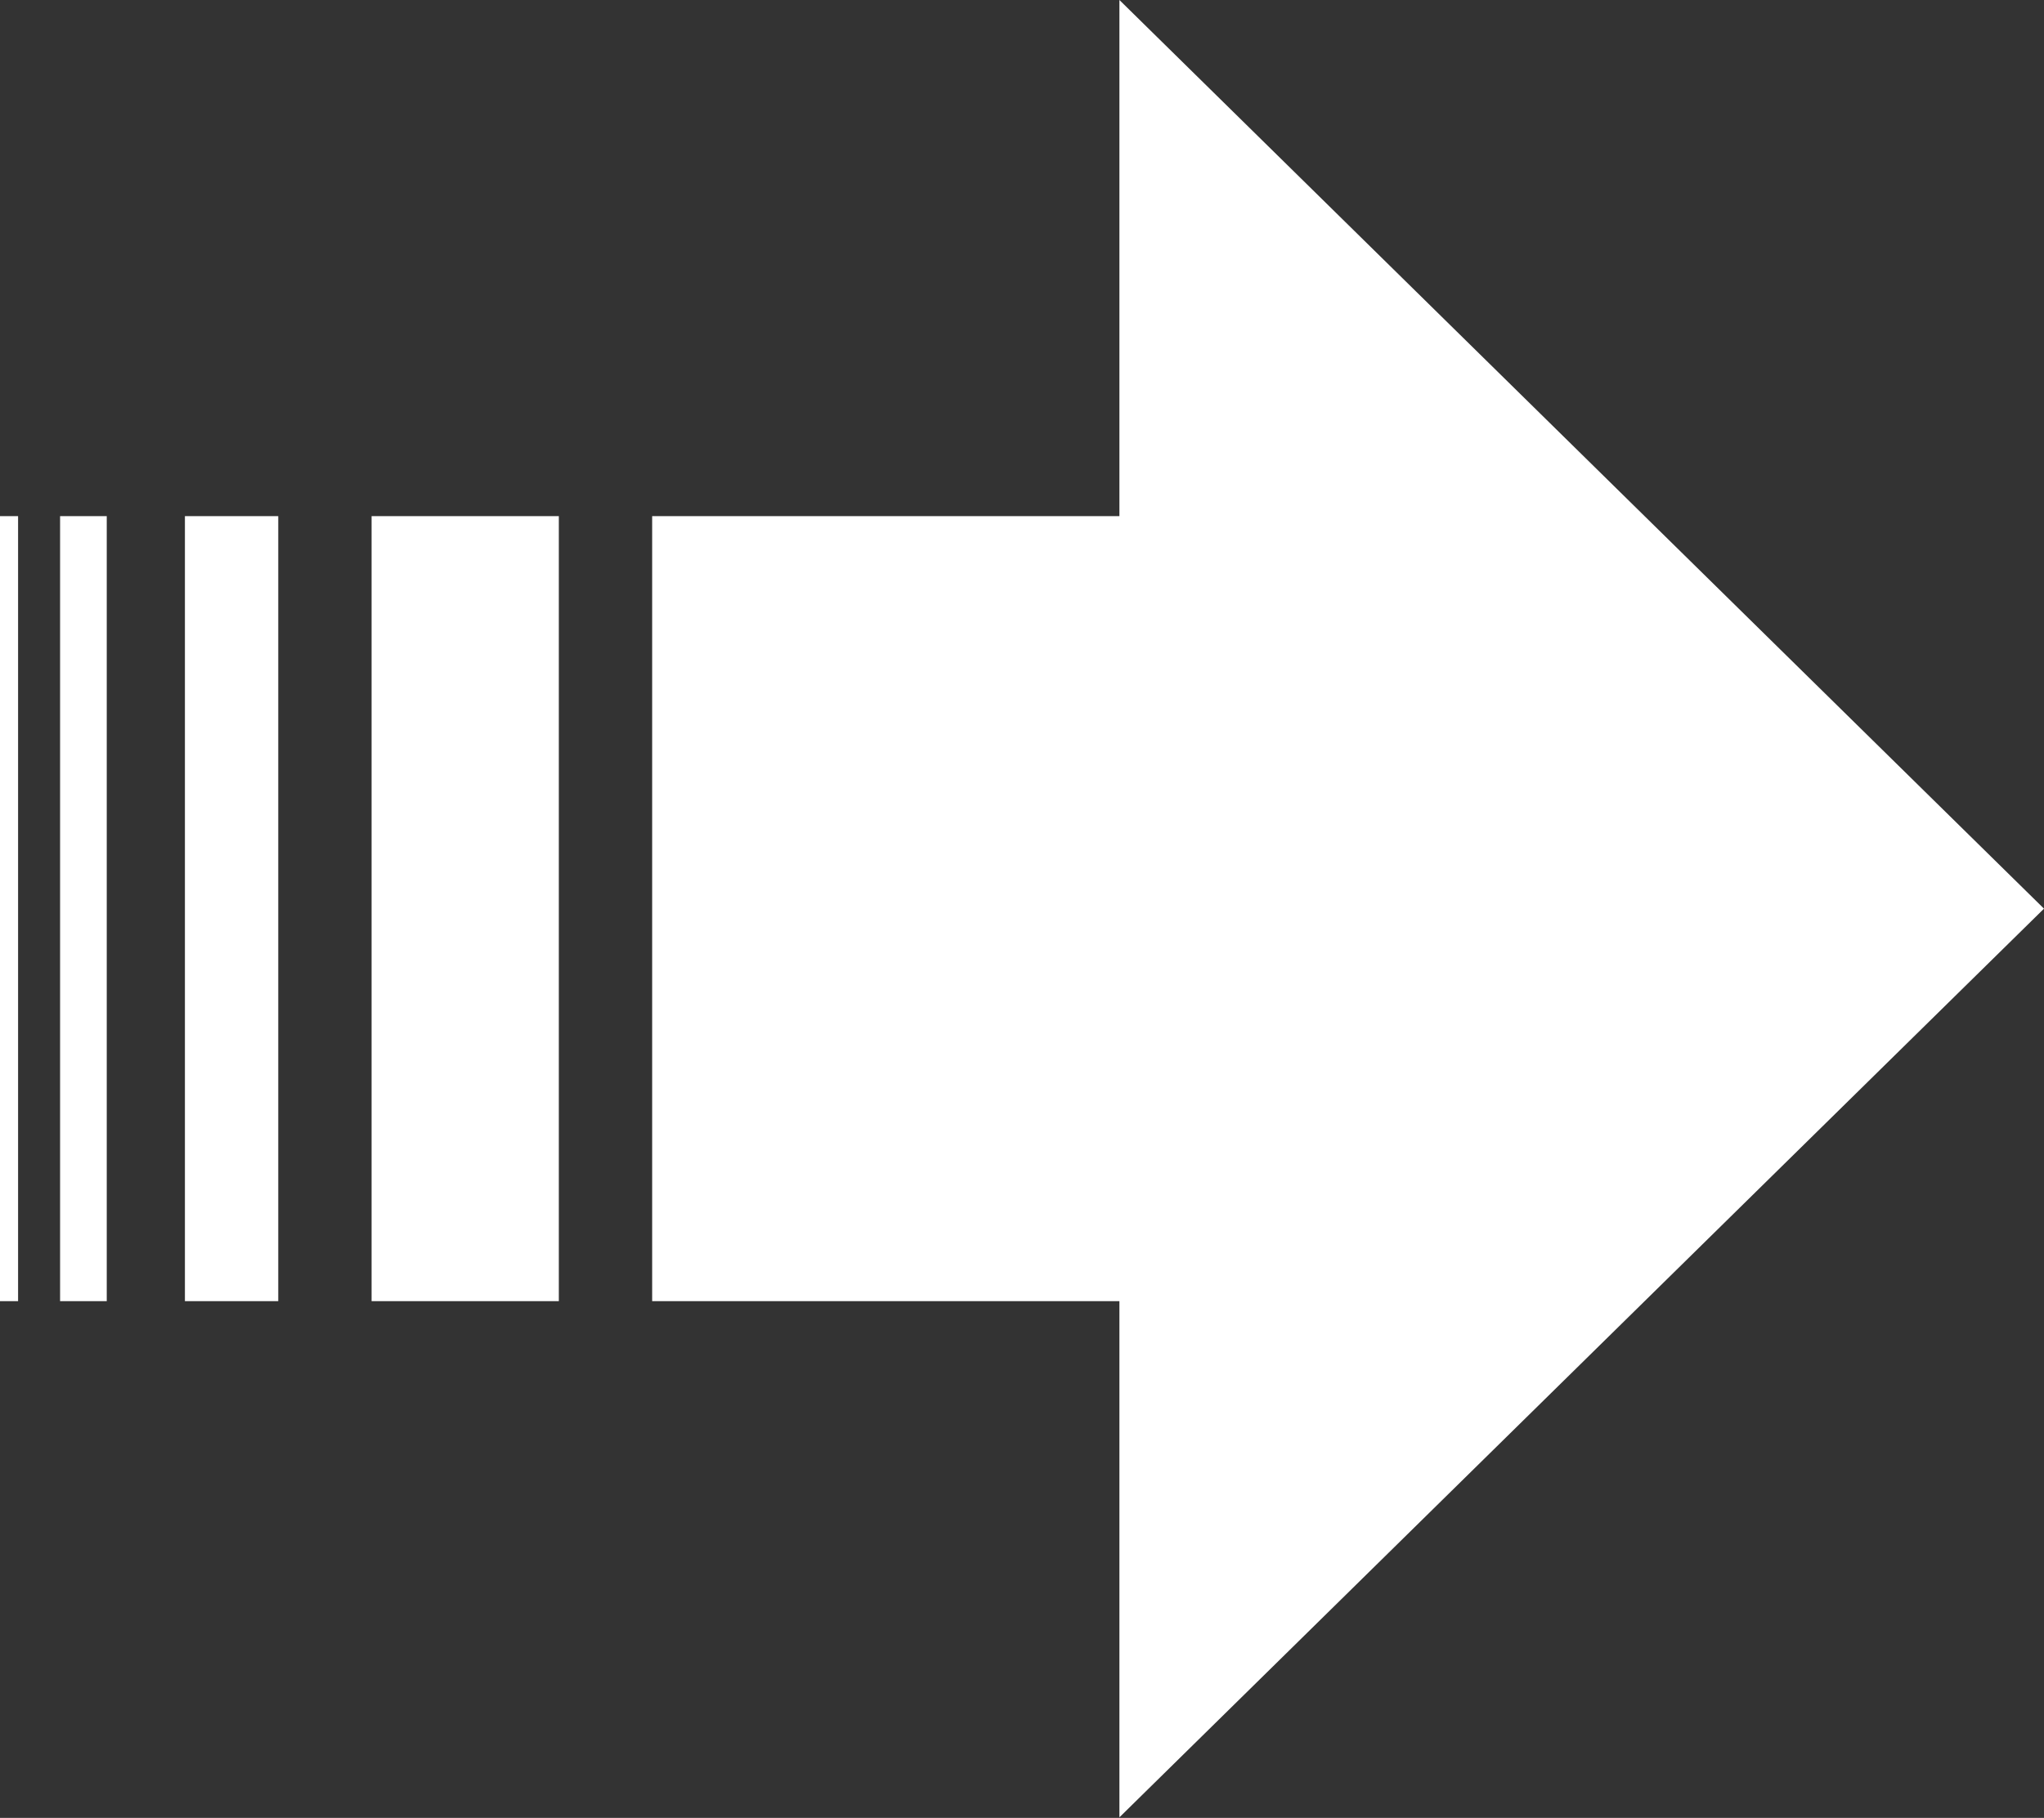 <?xml version="1.0" encoding="UTF-8"?>
<svg id="Layer_2" data-name="Layer 2" xmlns="http://www.w3.org/2000/svg" viewBox="0 0 35.04 31.17">
  <rect x="0" y="0" width="35.04" height="31.17" fill="#333333" stroke="none"/>
  <defs>
    <style>
      .cls-1 {
        fill: #fff;
        fill-rule: evenodd;
      }
    </style>
  </defs>
  <g id="Layer_1-2" data-name="Layer 1">
    <path class="cls-1" d="M11.18,8.85h8.01V0l15.85,15.58-15.85,15.58v-8.85h-8.01v-13.46h0ZM0,8.85h.31v13.46h-.31v-13.46h0ZM1.03,8.85h.8v13.46h-.8v-13.46h0ZM6.37,8.85h3.21v13.46h-3.21v-13.46h0ZM3.17,8.85h1.6v13.46h-1.6v-13.46Z"/>
  </g>
</svg>